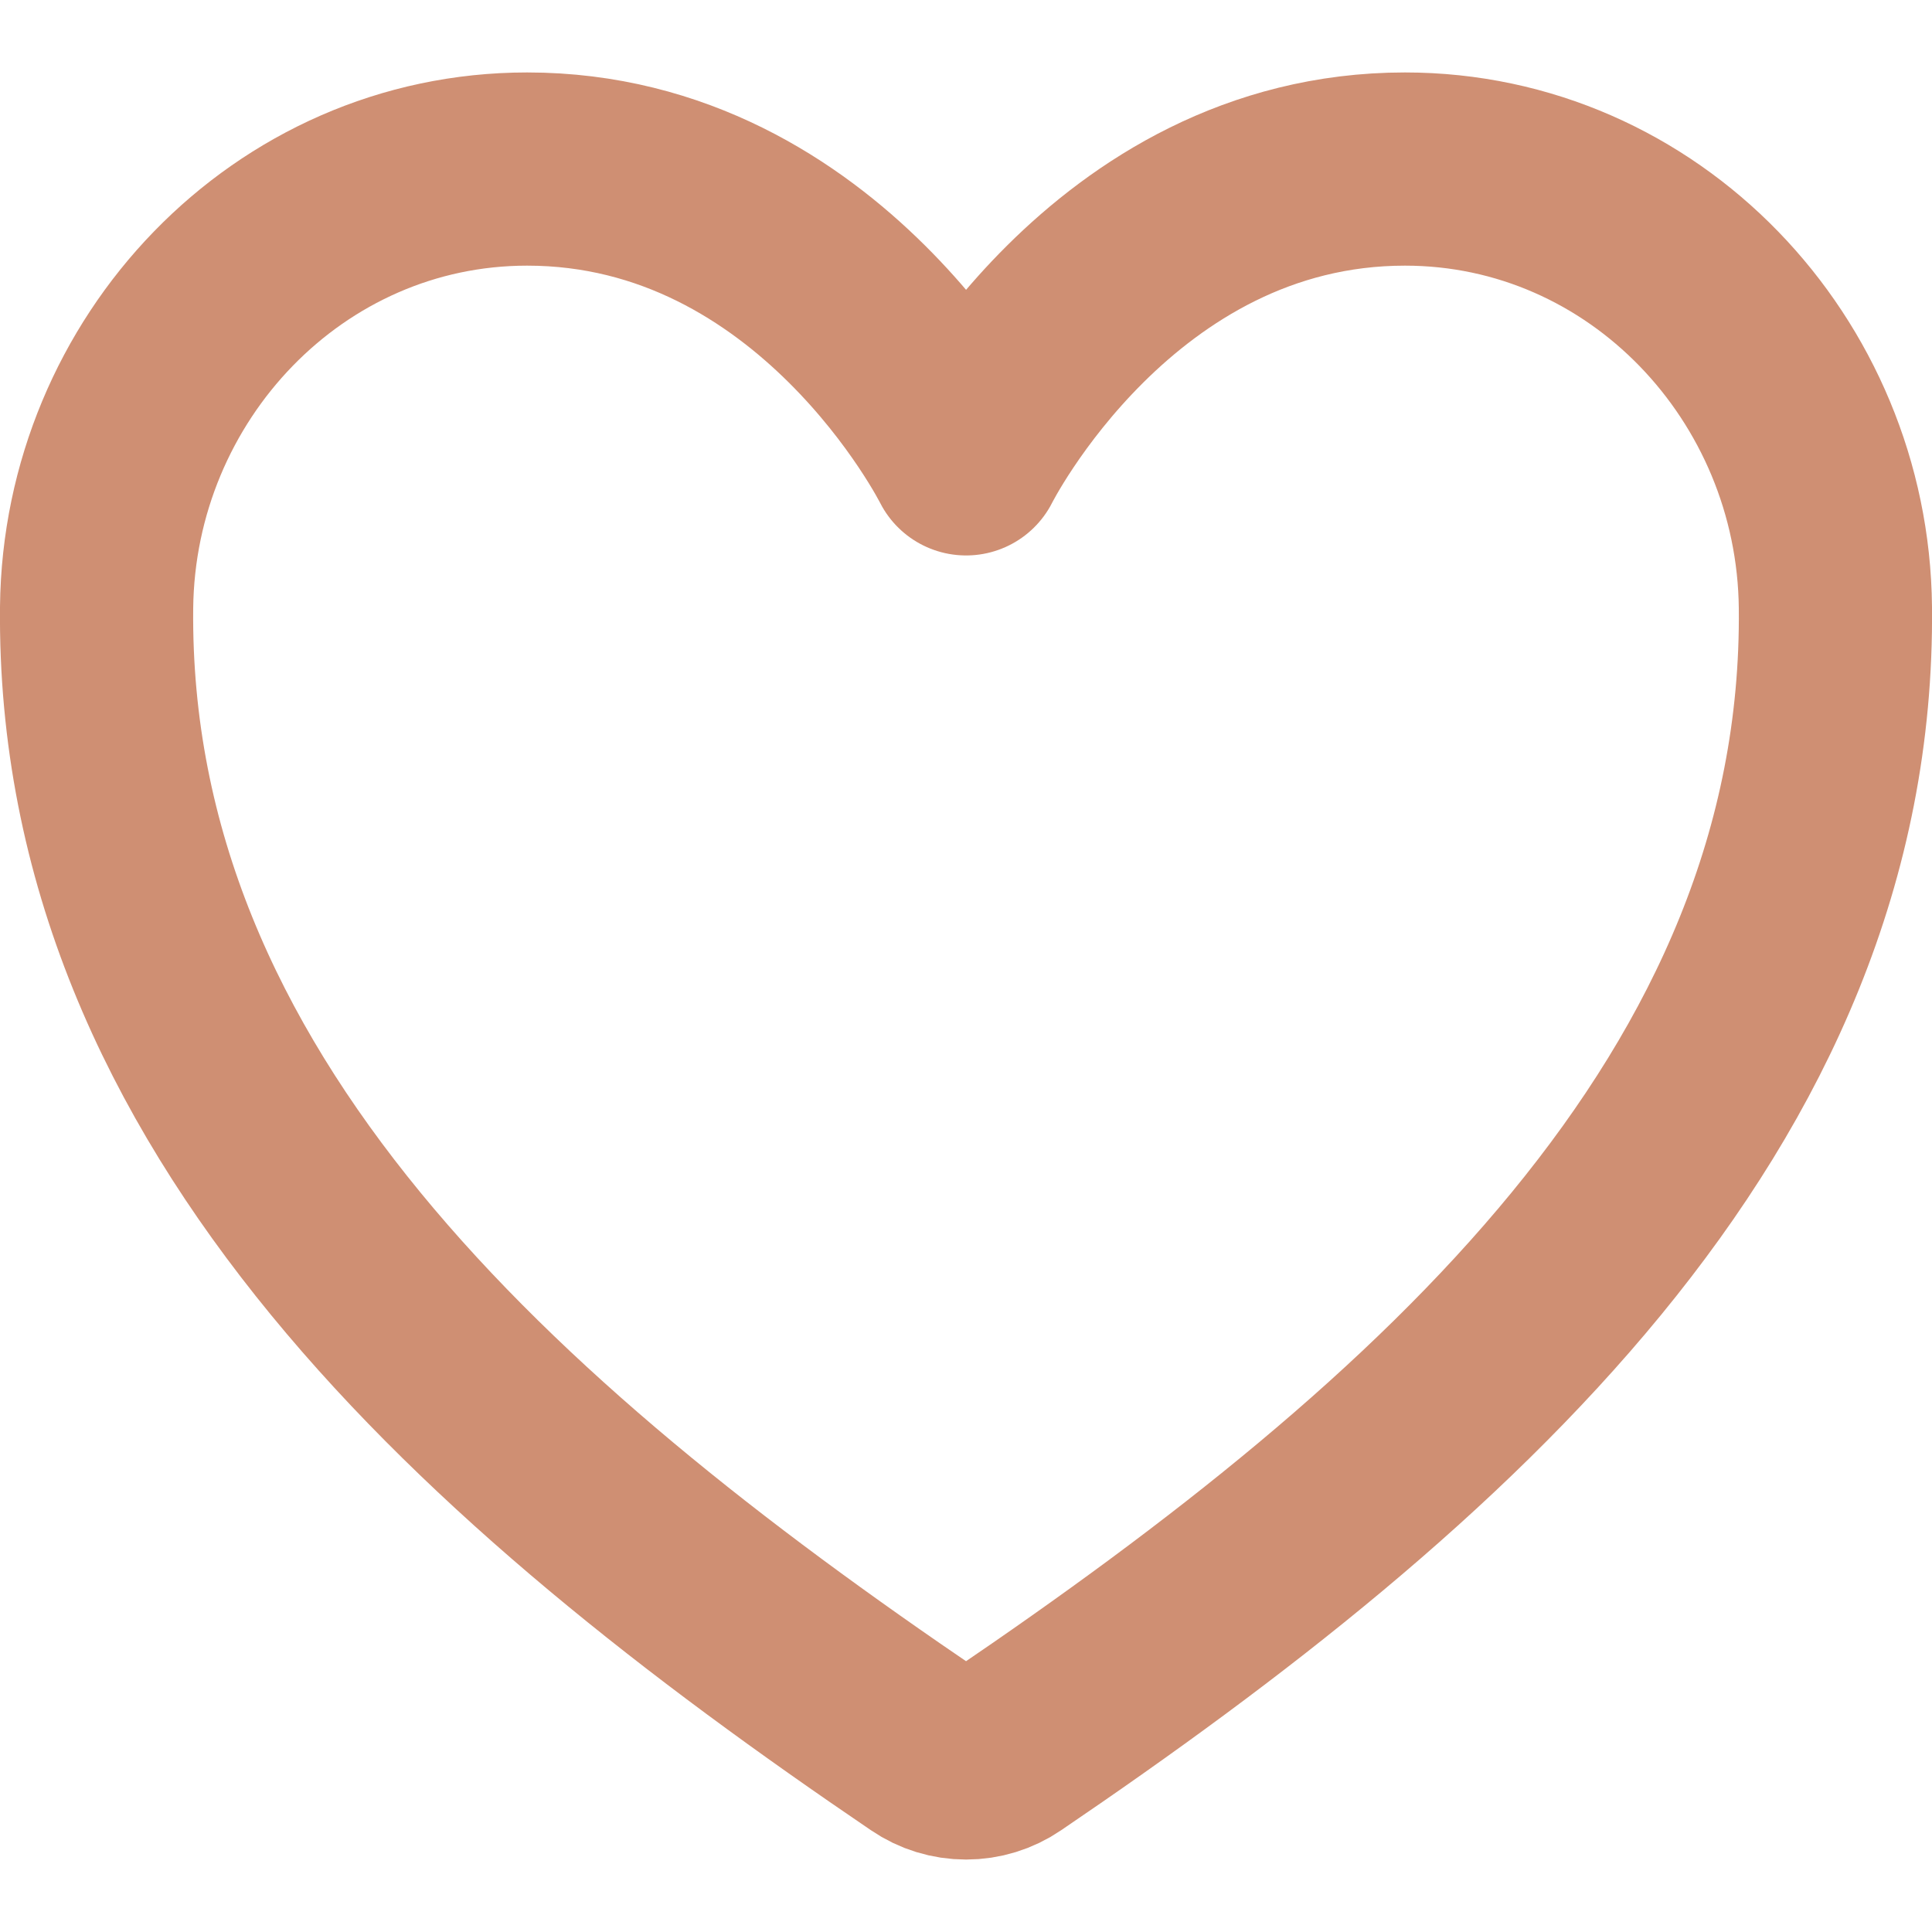 <svg width="20" height="20" viewBox="0 0 20 20" fill="none" xmlns="http://www.w3.org/2000/svg">
<path d="M14.544 1.75C11.501 1.75 10.001 4.75 10.001 4.75C10.001 4.75 8.5 1.75 5.457 1.75C2.984 1.75 1.026 3.819 1 6.288C0.949 11.413 5.066 15.057 9.579 18.12C9.703 18.205 9.85 18.25 10.001 18.25C10.151 18.25 10.298 18.205 10.422 18.12C14.934 15.057 19.052 11.413 19 6.288C18.975 3.819 17.017 1.75 14.544 1.75Z" stroke="#CF8F73" stroke-width="2" stroke-linecap="round" stroke-linejoin="round"/>
</svg>

